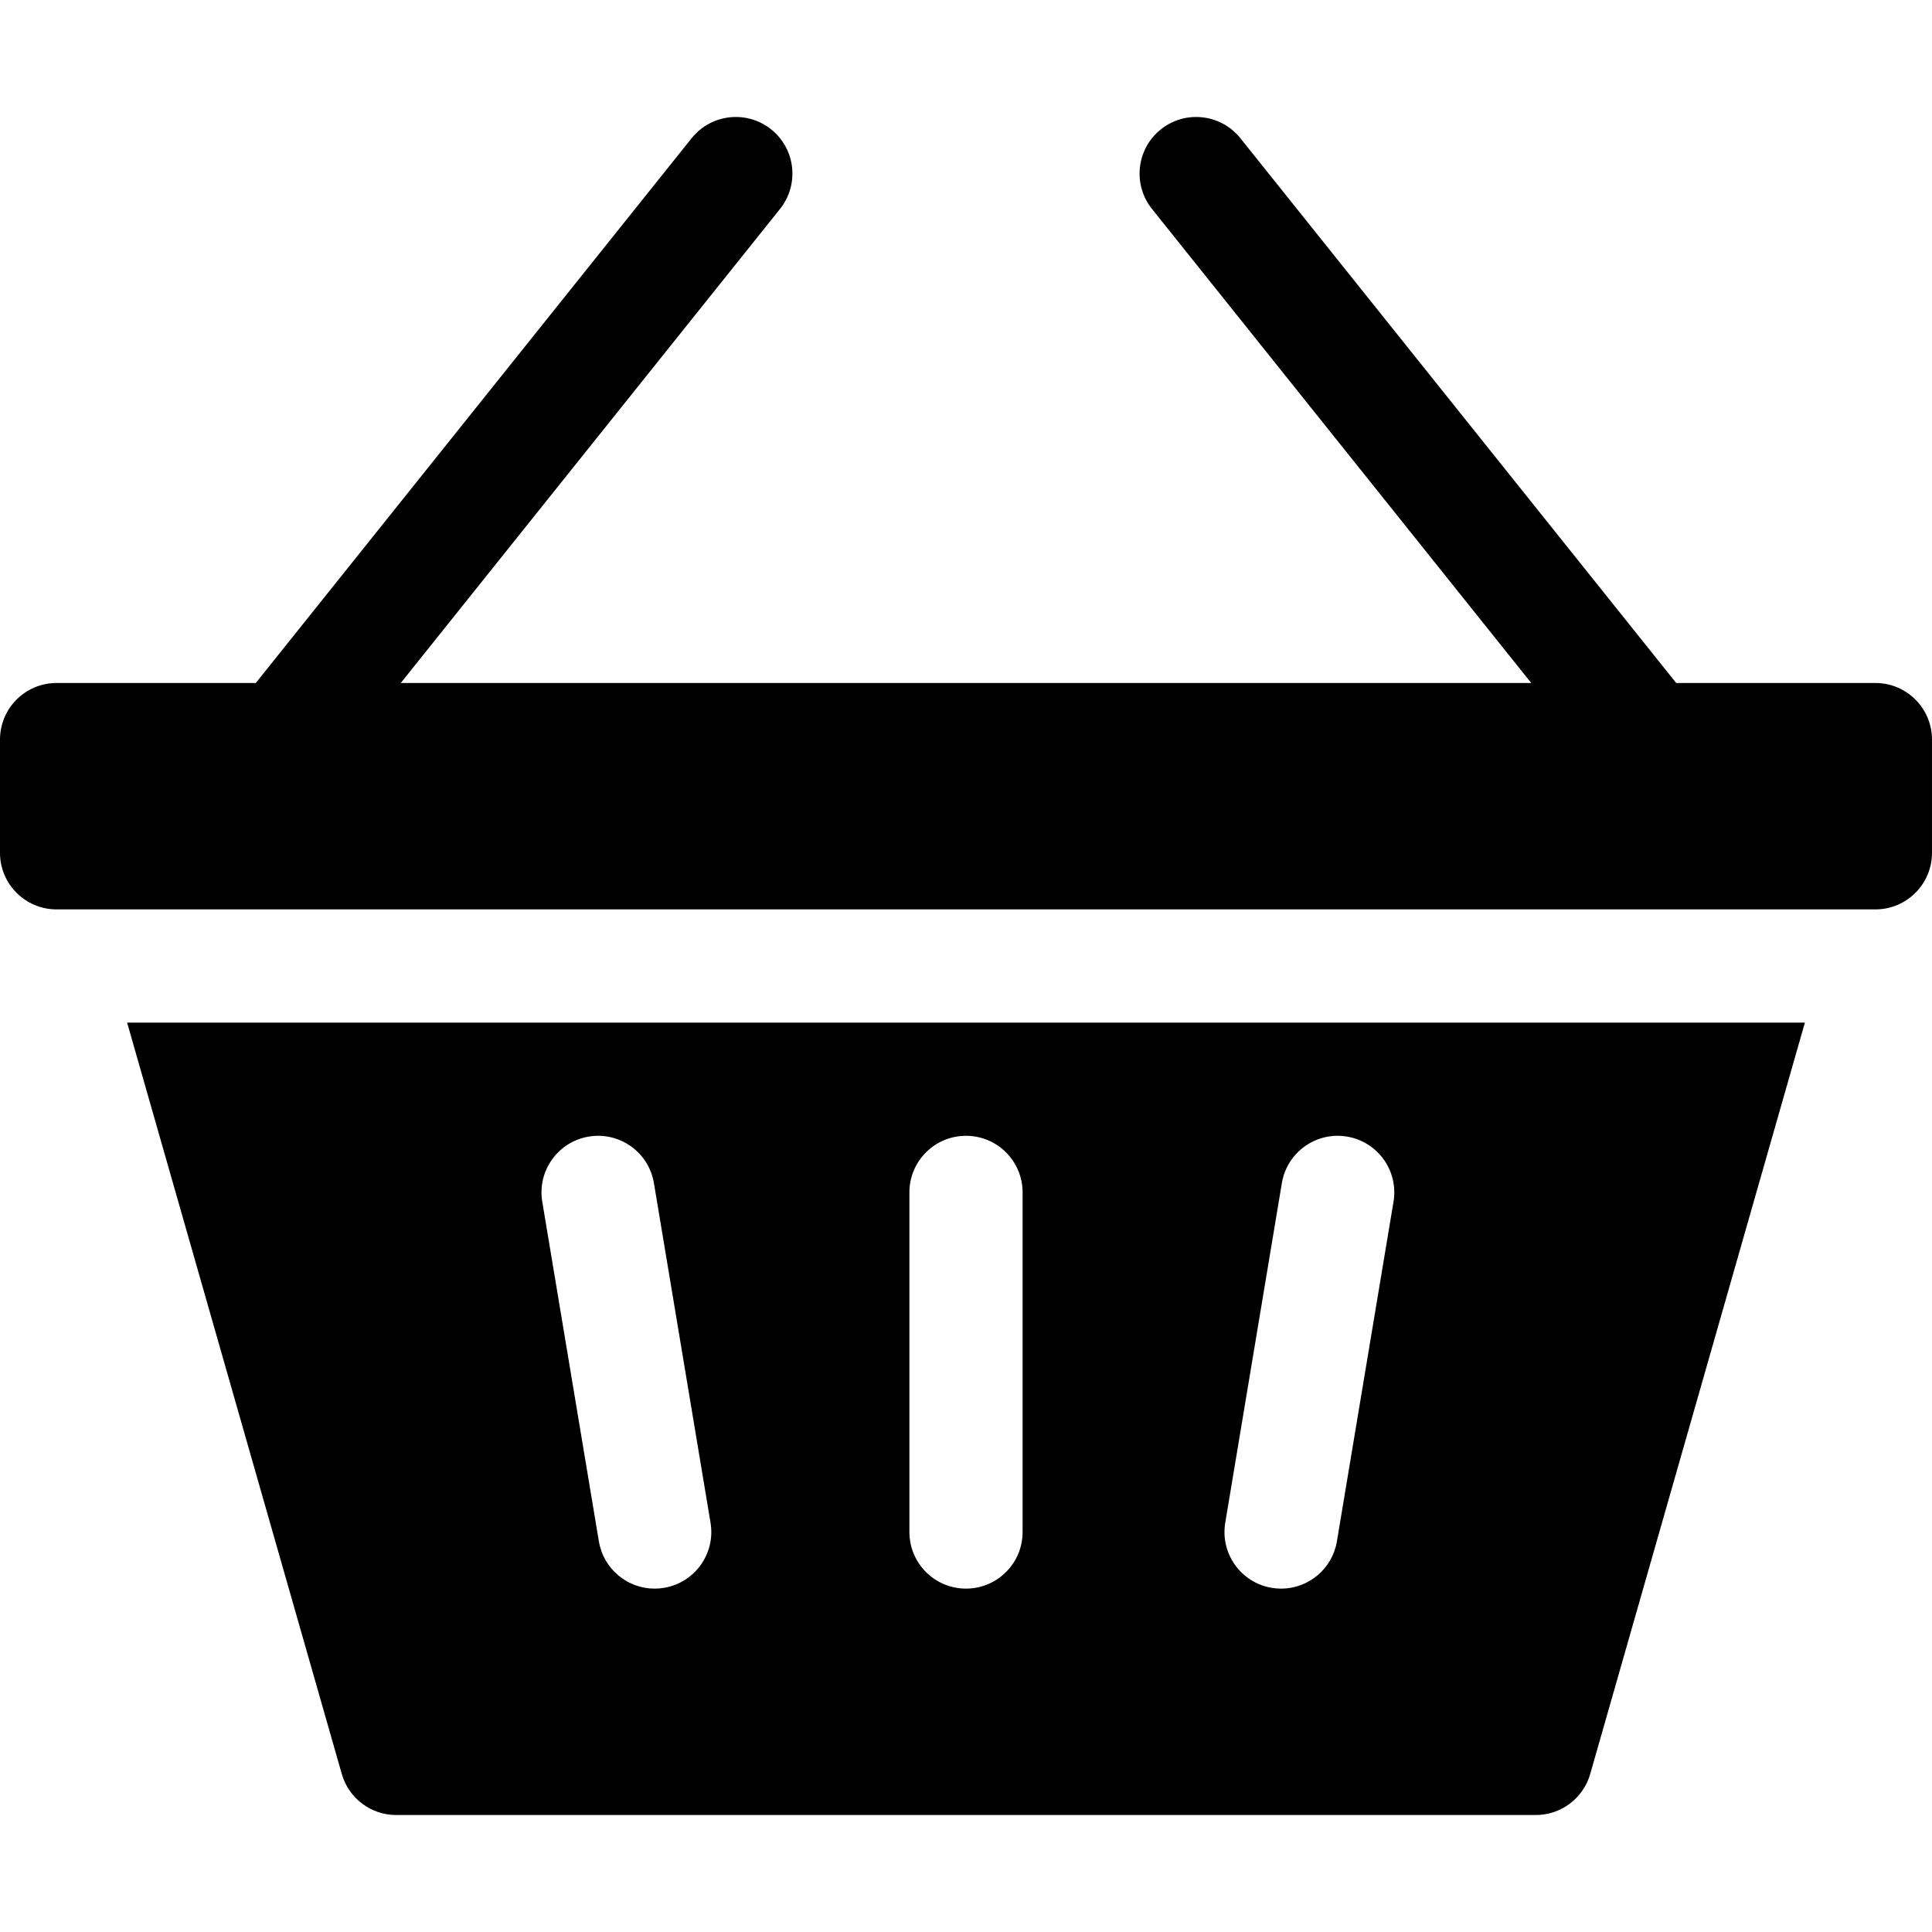 <svg id="Capa_1"
     enable-background="new 0 0 512 512"
     height="512"
     viewBox="0 0 512 512"
     width="512"
     xmlns="http://www.w3.org/2000/svg">
  <g>
    <path d="m497 181h-52.791l-115.496-144.37c-5.174-6.467-14.613-7.518-21.083-2.342-6.469 5.175-7.518 14.614-2.342 21.083l100.503 125.629h-299.582l100.504-125.629c5.175-6.469 4.126-15.909-2.342-21.083-6.47-5.176-15.909-4.126-21.083 2.342l-115.497 144.37h-52.791c-8.284 0-15 6.716-15 15v30c0 8.284 6.716 15 15 15h482c8.284 0 15-6.716 15-15v-30c0-8.284-6.716-15-15-15z"/><path d="m90.577 470.121c1.84 6.44 7.726 10.879 14.423 10.879h302c6.697 0 12.583-4.439 14.423-10.879l56.891-199.121h-444.628zm234.127-66.586 15-90c1.362-8.172 9.09-13.696 17.262-12.33 8.172 1.362 13.692 9.09 12.33 17.262l-15 90c-1.223 7.337-7.578 12.537-14.778 12.537-.819 0-1.649-.067-2.484-.207-8.172-1.362-13.692-9.091-12.33-17.262zm-83.704-87.535c0-8.284 6.716-15 15-15s15 6.716 15 15v90c0 8.284-6.716 15-15 15s-15-6.716-15-15zm-84.966-14.795c8.173-1.361 15.9 4.158 17.262 12.33l15 90c1.362 8.171-4.158 15.9-12.33 17.262-.834.139-1.665.207-2.484.207-7.201 0-13.555-5.199-14.778-12.537l-15-90c-1.362-8.172 4.158-15.901 12.33-17.262z"/>
  </g>
</svg>
